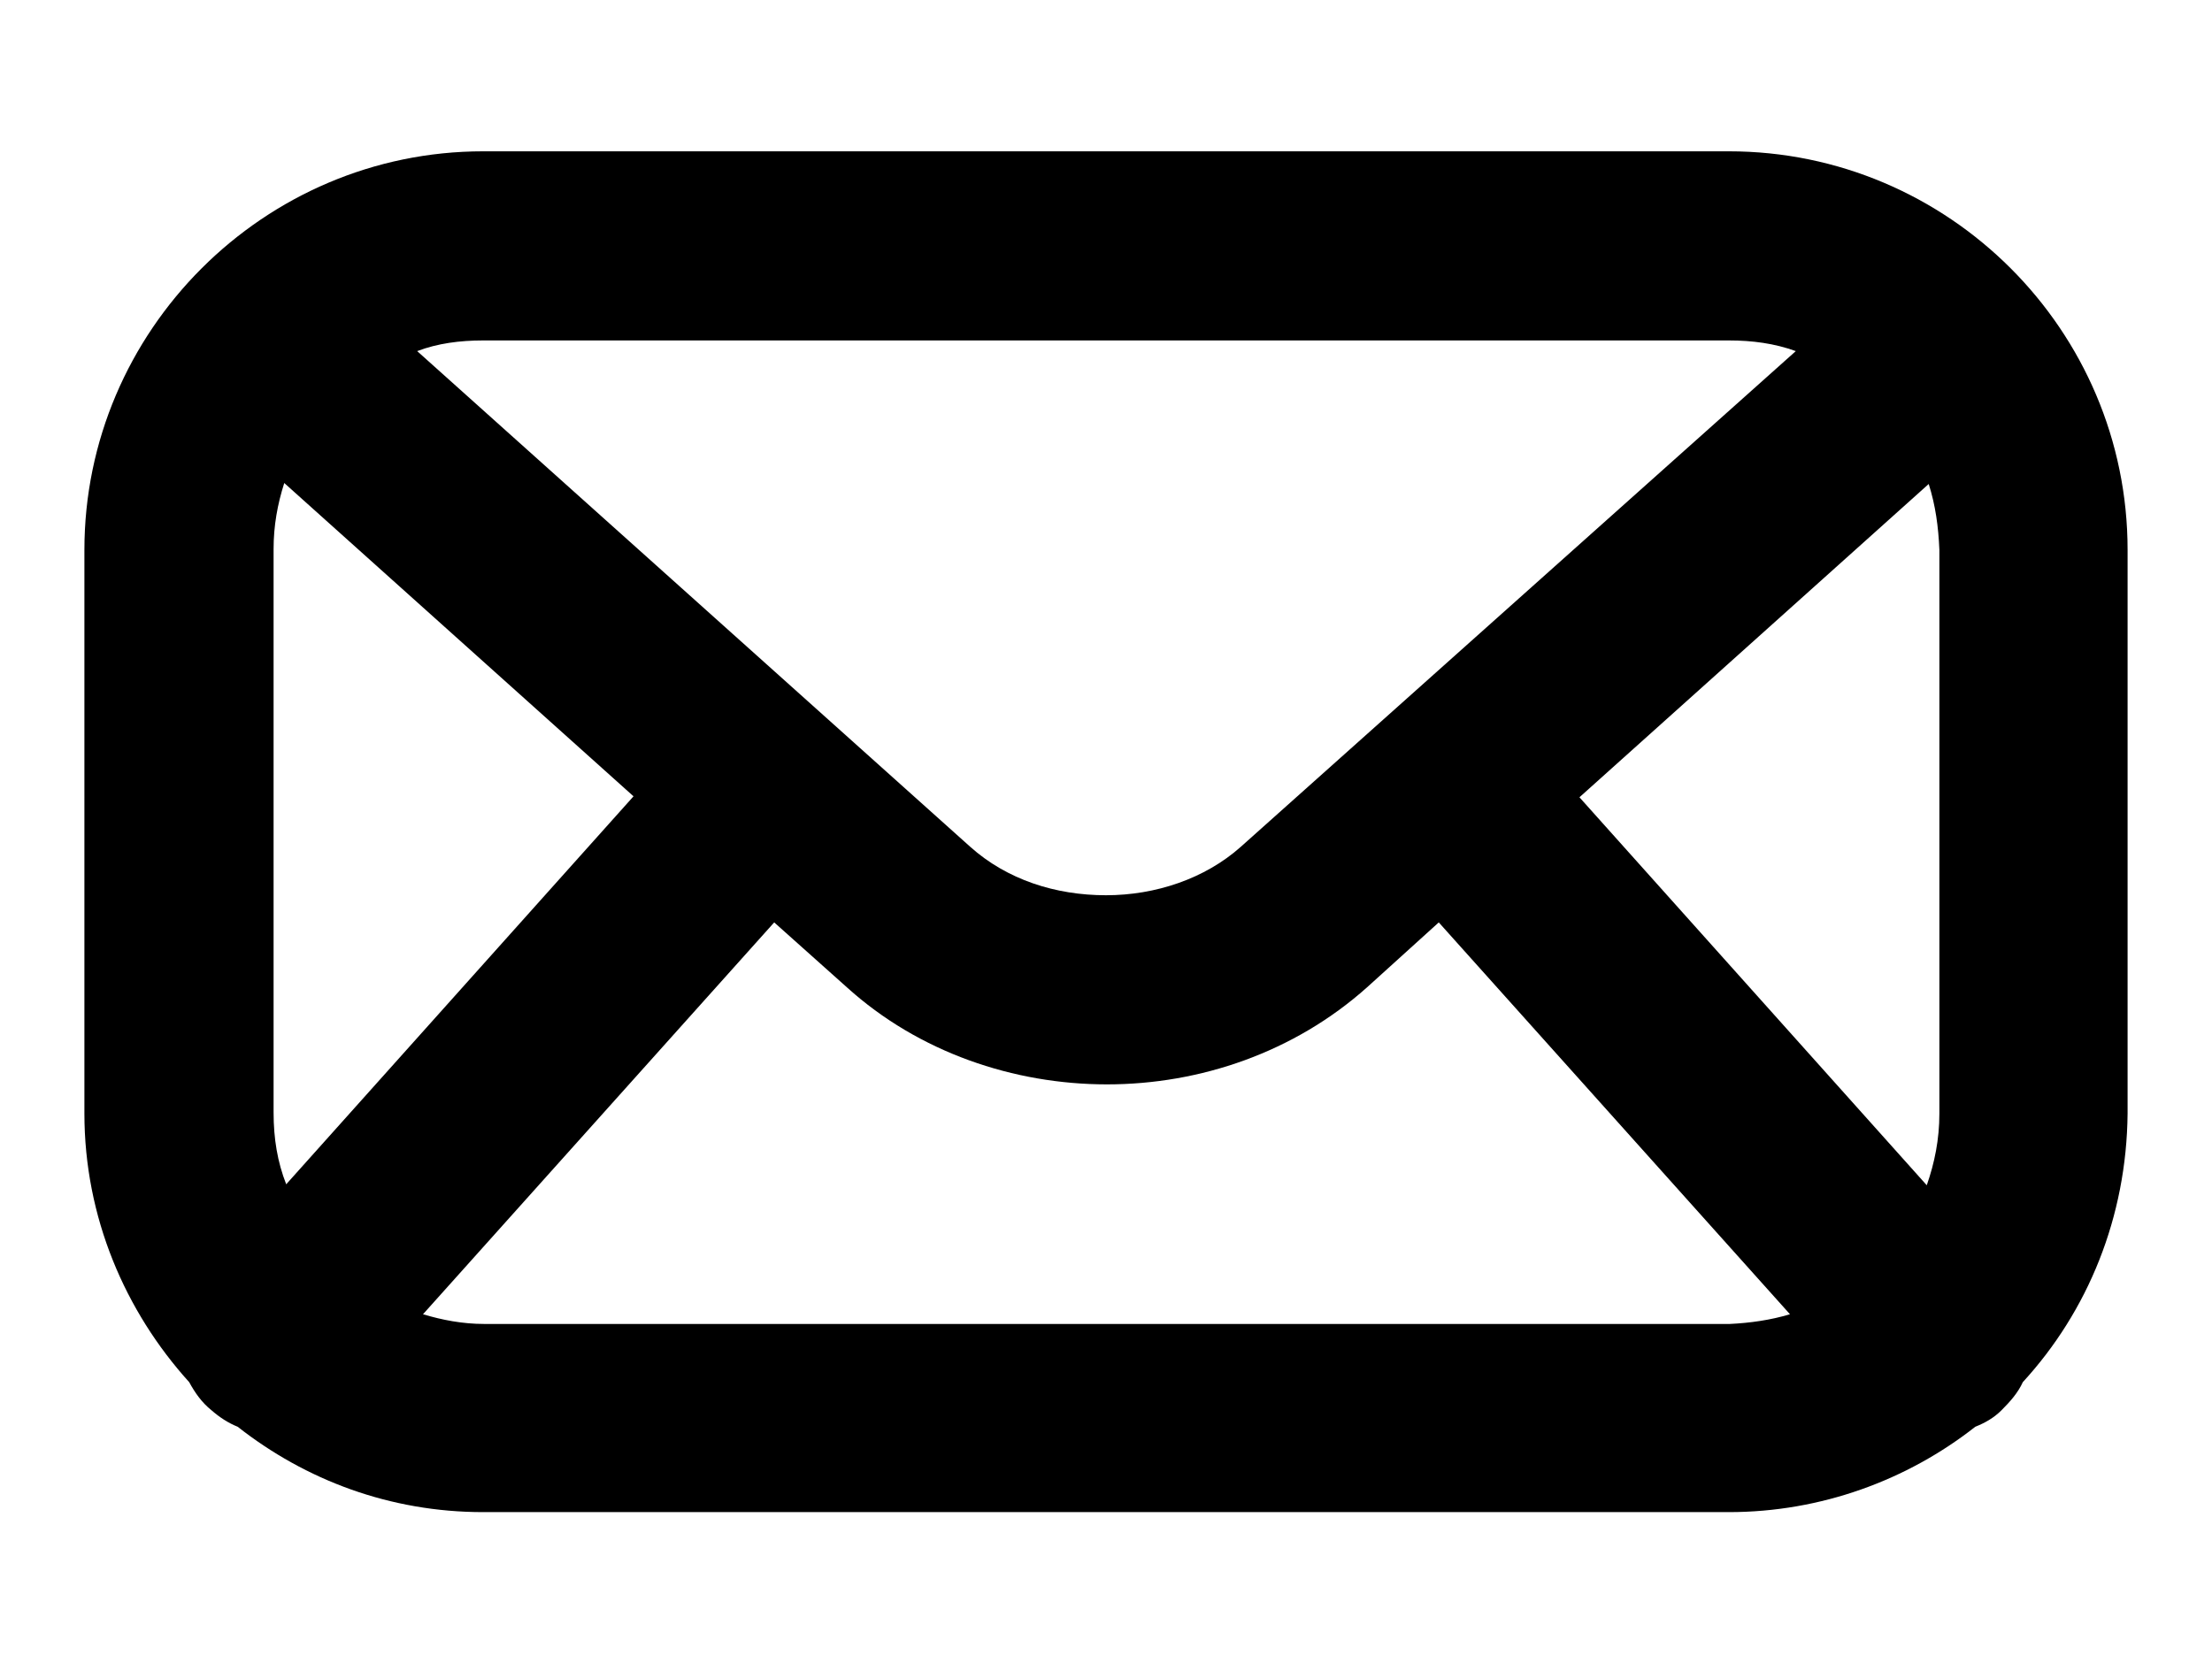 <?xml version="1.0" encoding="utf-8"?>
<!-- Generator: Adobe Illustrator 23.0.0, SVG Export Plug-In . SVG Version: 6.00 Build 0)  -->
<svg version="1.1" fill="currentColor" id="icons" xmlns="http://www.w3.org/2000/svg" xmlns:xlink="http://www.w3.org/1999/xlink" x="0px" y="0px" viewBox="0 0 228 171.5" style="enable-background:new 0 0 228 171.5" xml:space="preserve">
	<path d="M208.5,142.5c-0.5,1.1-1.3,2-2.2,2.9c-0.8,0.8-1.7,1.3-2.7,1.7c-7,5.5-15.9,8.8-25.4,8.8H49.8 c-9.6,0-18.3-3.3-25.3-8.8c-1-0.4-1.9-1-2.7-1.7c-1-0.8-1.7-1.8-2.3-2.9c-6.6-7.3-10.8-17-10.8-27.7V56.7 c0-22.6,18.5-41.1,41.1-41.1h128.4c22.6,0,41.1,18.4,41.1,41.1v58.1C219.2,125.5,215.2,135.2,208.5,142.5L208.5,142.5z M184.5,135.5 l-36.2-40.4l-7.4,6.7c-7.5,6.7-17.2,10-26.8,10c-9.6,0-19.4-3.3-26.8-10l-7.5-6.7l-36.2,40.4c2,0.6,4.1,1,6.3,1h128.4 C180.4,136.4,182.5,136.1,184.5,135.5L184.5,135.5z M29.5,122.1l35.8-40l-36-32.3c-0.7,2.2-1.1,4.4-1.1,6.8v58.1 C28.2,117.4,28.6,119.8,29.5,122.1L29.5,122.1z M43,36.2L100,87.3c3.8,3.4,8.8,5,14,5c5.1,0,10.2-1.7,13.9-5l57.2-51.1 c-2.2-0.8-4.5-1.1-6.9-1.1H49.8C47.4,35.1,45.1,35.4,43,36.2L43,36.2z M198.8,49.9l-36,32.3l35.8,40c0.8-2.3,1.3-4.7,1.3-7.4V56.7 C199.8,54.3,199.5,52.1,198.8,49.9L198.8,49.9z"/>
</svg>